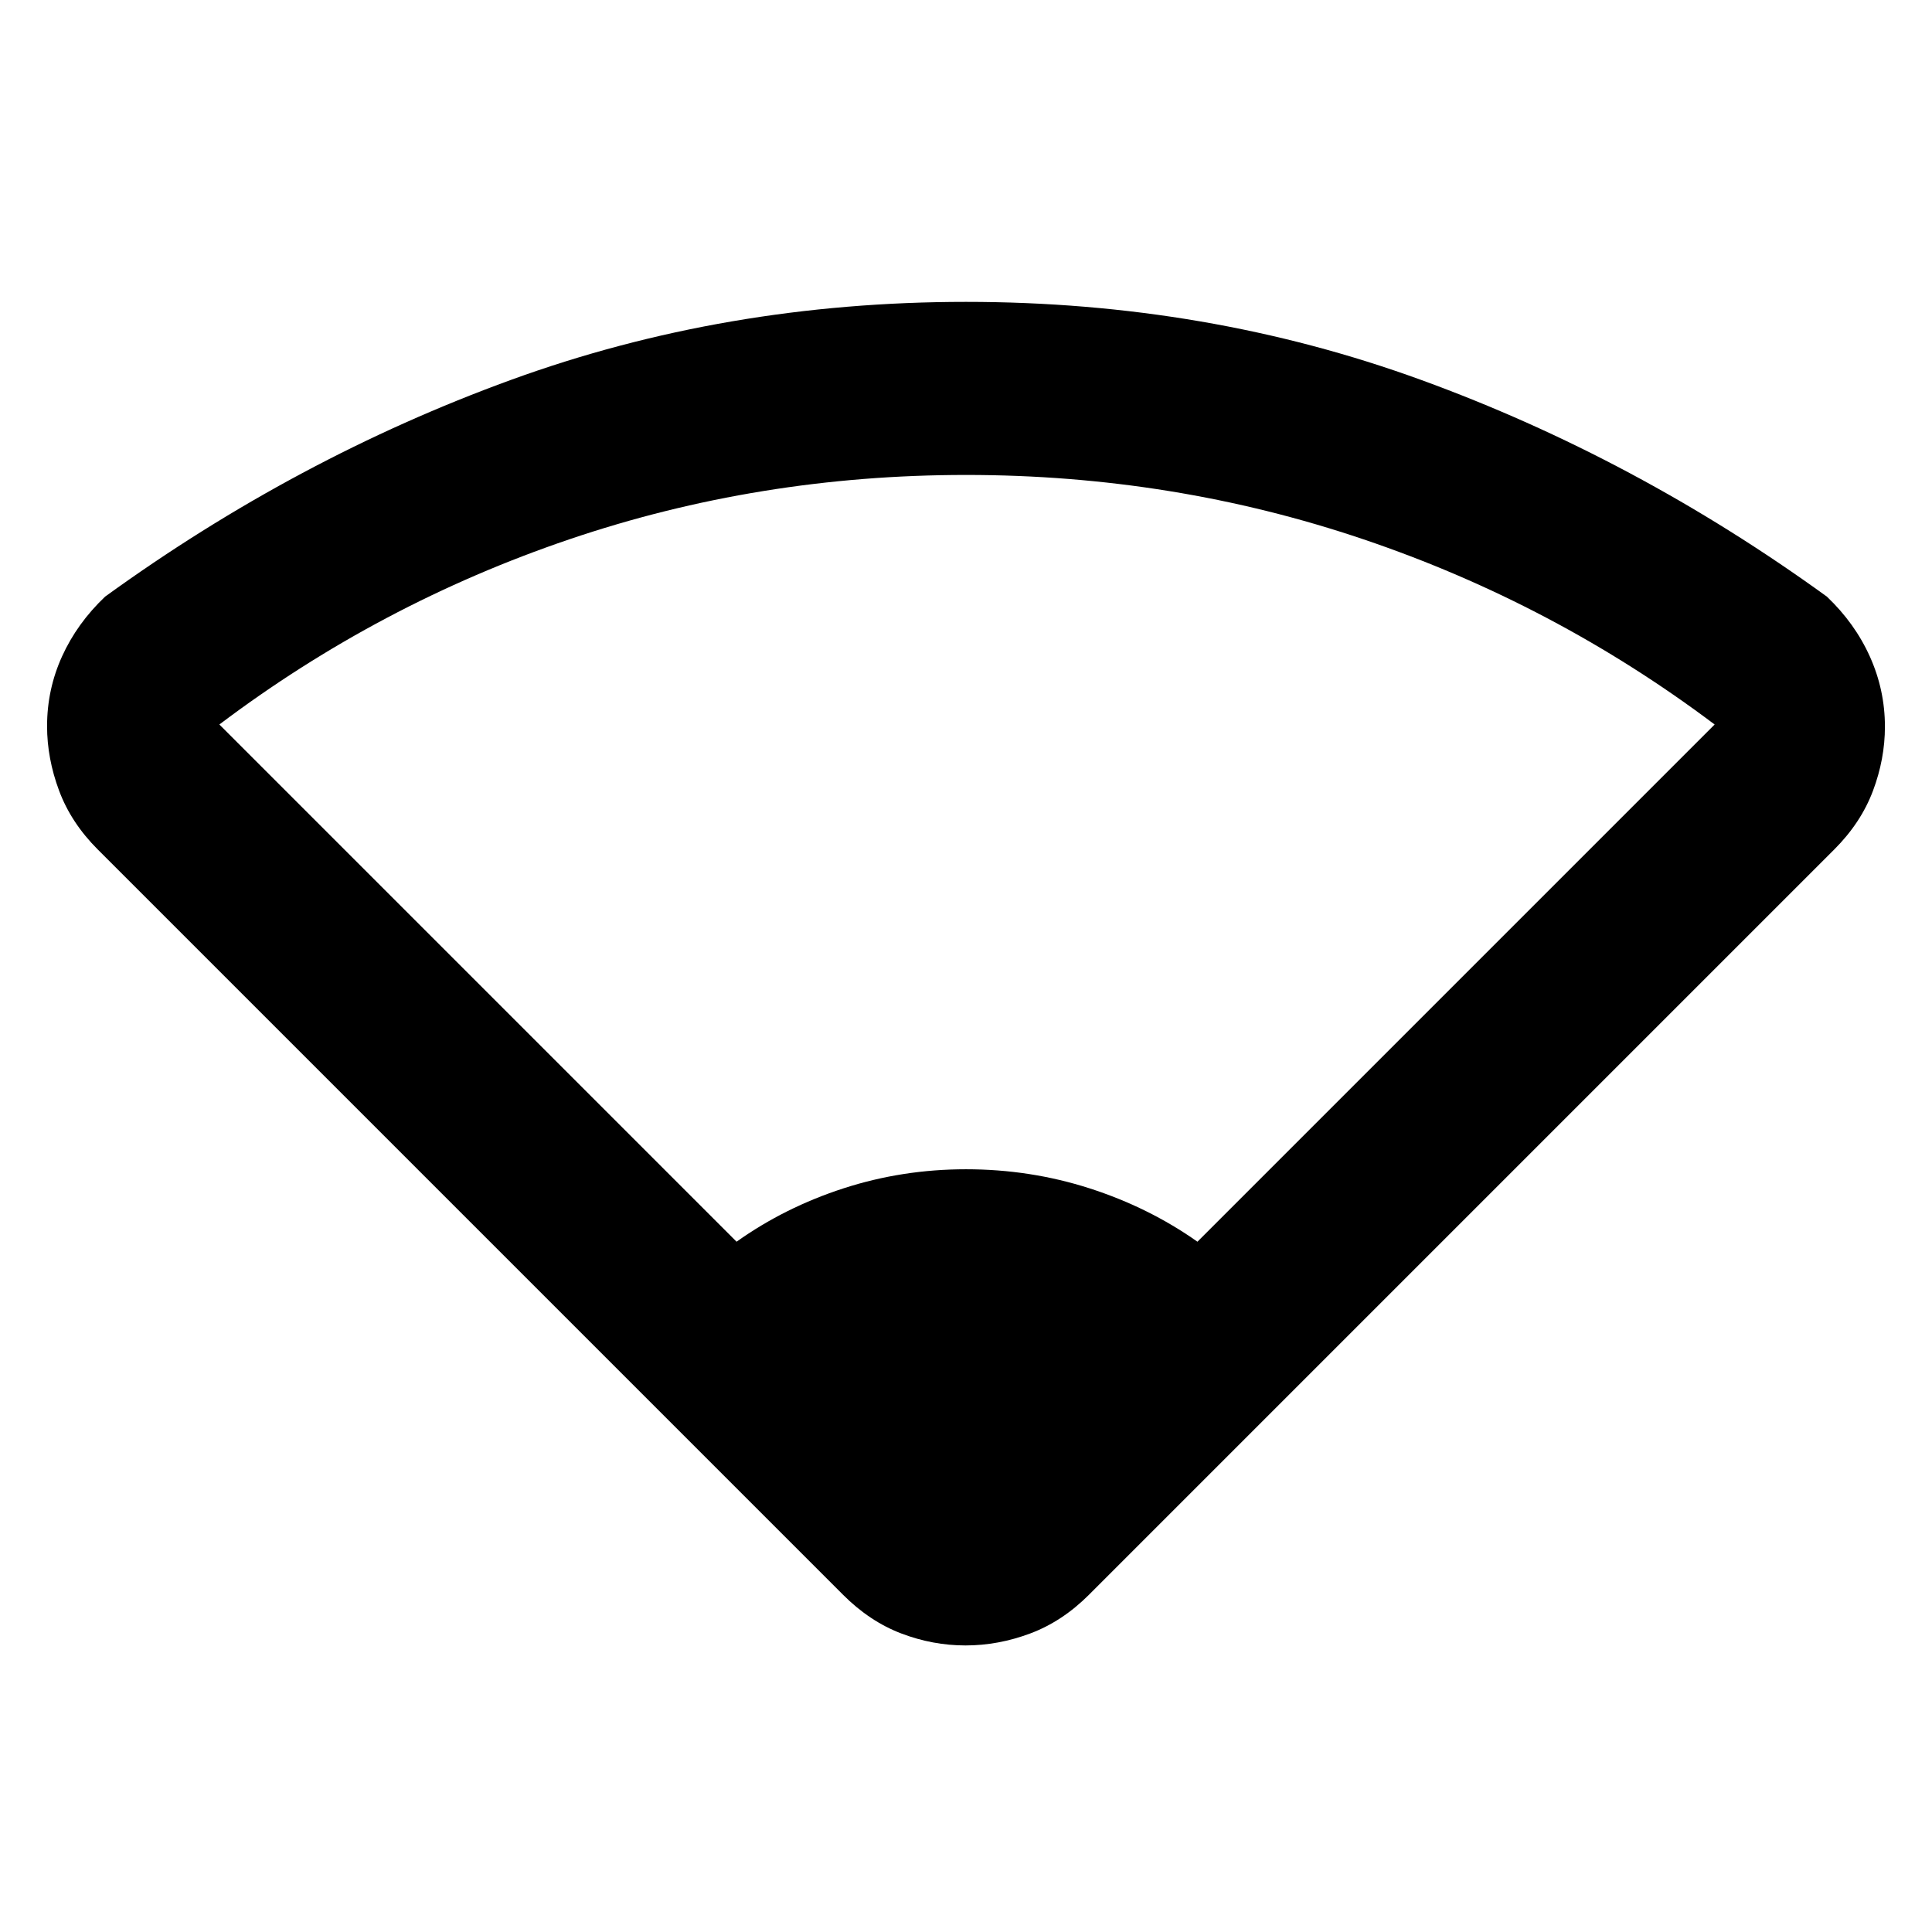 <svg xmlns="http://www.w3.org/2000/svg" height="24" viewBox="0 -960 960 960" width="24"><path d="M366-343q23.95-17.05 53.17-26.53Q448.39-379 480-379q31.89 0 61.37 9.47Q570.84-360.05 595-343l257-257q-79.78-59.97-174.39-91.98Q583-724 480.05-724q-102.96 0-197.25 32.02Q188.51-659.97 109-600l257 257Zm52.85 175.38L48.62-537.85q-13.31-13.3-19.27-29.31-5.96-16.01-5.96-32.01 0-18.29 7.46-34.71 7.46-16.43 21.38-29.66 95.16-68.92 201.66-107.69Q360.38-810 480-810q119.62 0 226.11 38.77 106.5 38.77 201.66 107.69 13.92 13.23 21.38 29.83 7.46 16.6 7.46 34.8 0 16.06-5.96 31.91-5.96 15.85-19.27 29.15L541.15-167.62q-13.3 13.31-29.21 19.27-15.9 5.96-32.19 5.96t-31.94-5.96q-15.66-5.96-28.96-19.27Z"/></svg>